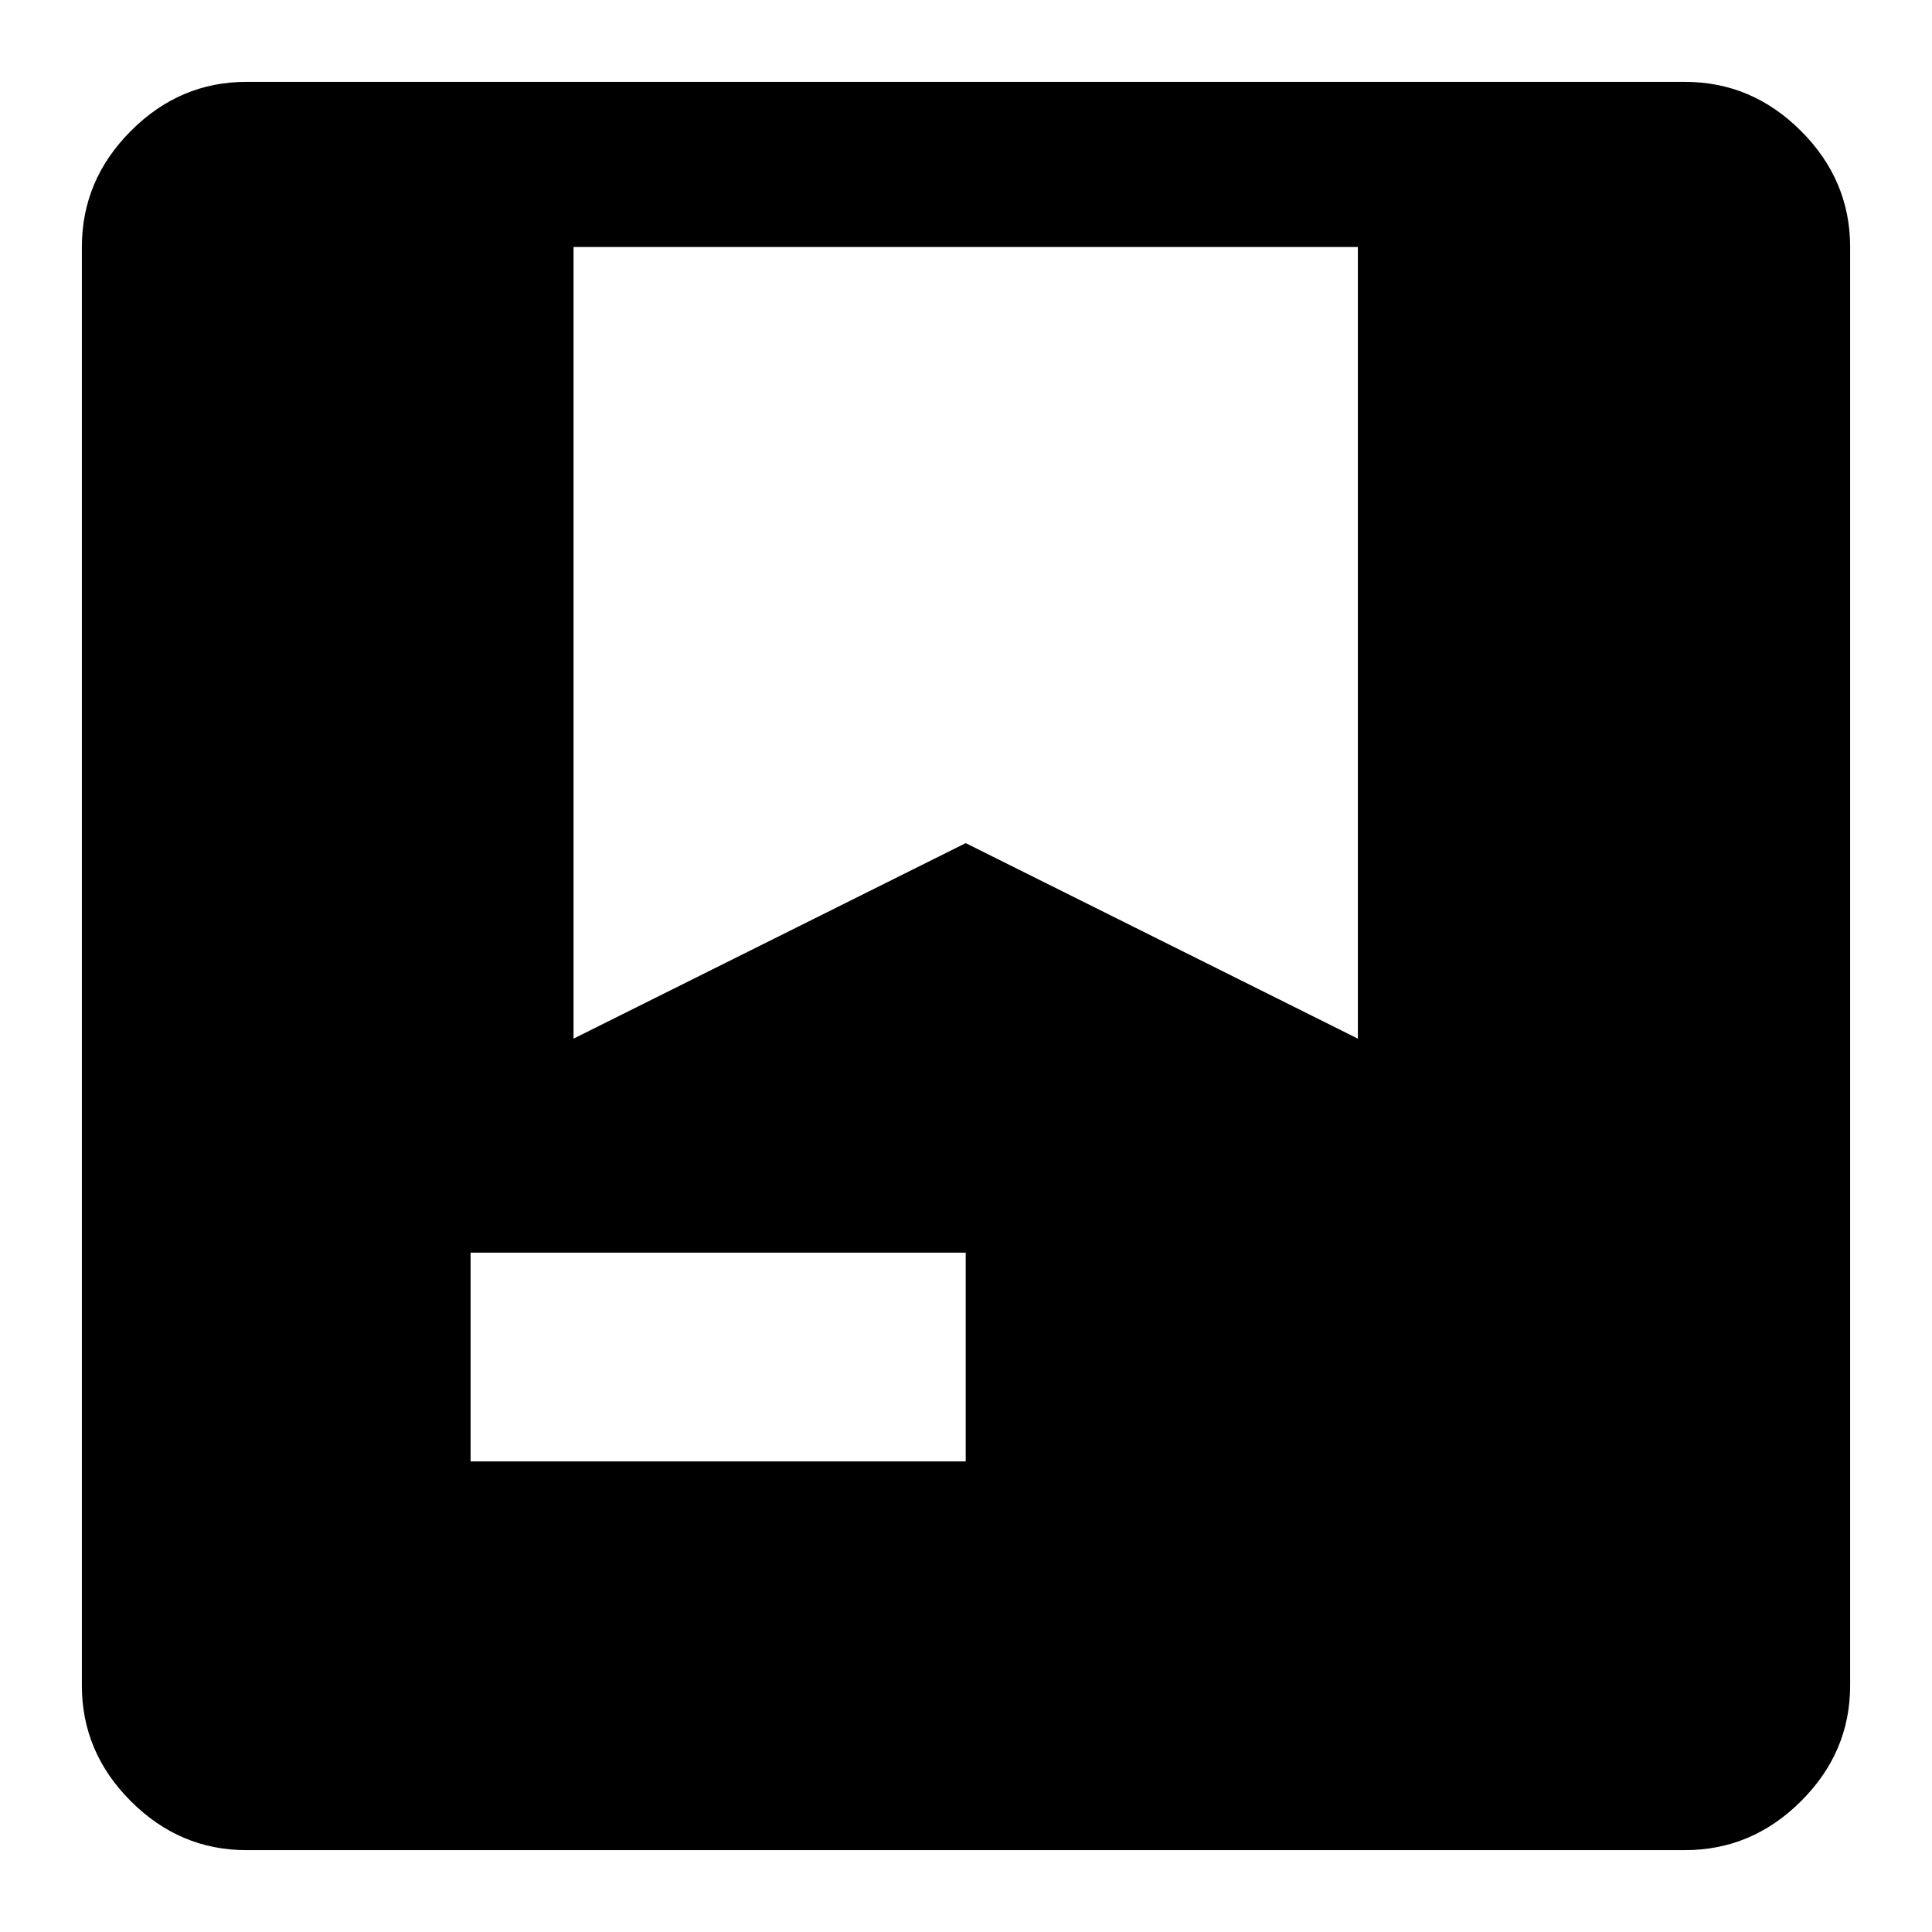 <?xml version="1.0" encoding="UTF-8" standalone="no"?>
<svg
   height="48px"
   viewBox="0 -960 960 960"
   width="48px"
   fill="#1f1f1f"
   version="1.1"
   id="svg1"
   sodipodi:docname="package-symbolic.svg"
   inkscape:version="1.4.2 (ebf0e940d0, 2025-05-08)"
   xmlns:inkscape="http://www.inkscape.org/namespaces/inkscape"
   xmlns:sodipodi="http://sodipodi.sourceforge.net/DTD/sodipodi-0.dtd"
   xmlns="http://www.w3.org/2000/svg"
   xmlns:svg="http://www.w3.org/2000/svg">
  <defs
     id="defs1" />
  <sodipodi:namedview
     id="namedview1"
     pagecolor="#ffffff"
     bordercolor="#000000"
     borderopacity="0.25"
     inkscape:showpageshadow="2"
     inkscape:pageopacity="0.0"
     inkscape:pagecheckerboard="0"
     inkscape:deskcolor="#d1d1d1"
     inkscape:zoom="18.375"
     inkscape:cx="23.972789"
     inkscape:cy="23.972789"
     inkscape:window-width="2494"
     inkscape:window-height="1371"
     inkscape:window-x="2626"
     inkscape:window-y="32"
     inkscape:window-maximized="1"
     inkscape:current-layer="svg1" />
  <path
     d="m 122.436,-40.68 q -33.12,0 -57.432,-24.324 Q 40.68,-89.316 40.68,-122.436 v -714.84 q 0,-33.24 24.324,-57.636 24.312,-24.408 57.432,-24.408 h 714.84 q 33.24,0 57.636,24.408 24.408,24.396 24.408,57.636 v 714.84 q 0,33.12 -24.408,57.432 -24.396,24.324 -57.636,24.324 z m 111.396,-193.152 h 246.024 v -103.74 H 233.832 Z m 51.156,-210.072 194.868,-97.152 194.868,97.152 V -837.276 H 284.988 Z"
     id="path1"
     style="fill:#000000;stroke-width:1.2" />
</svg>
